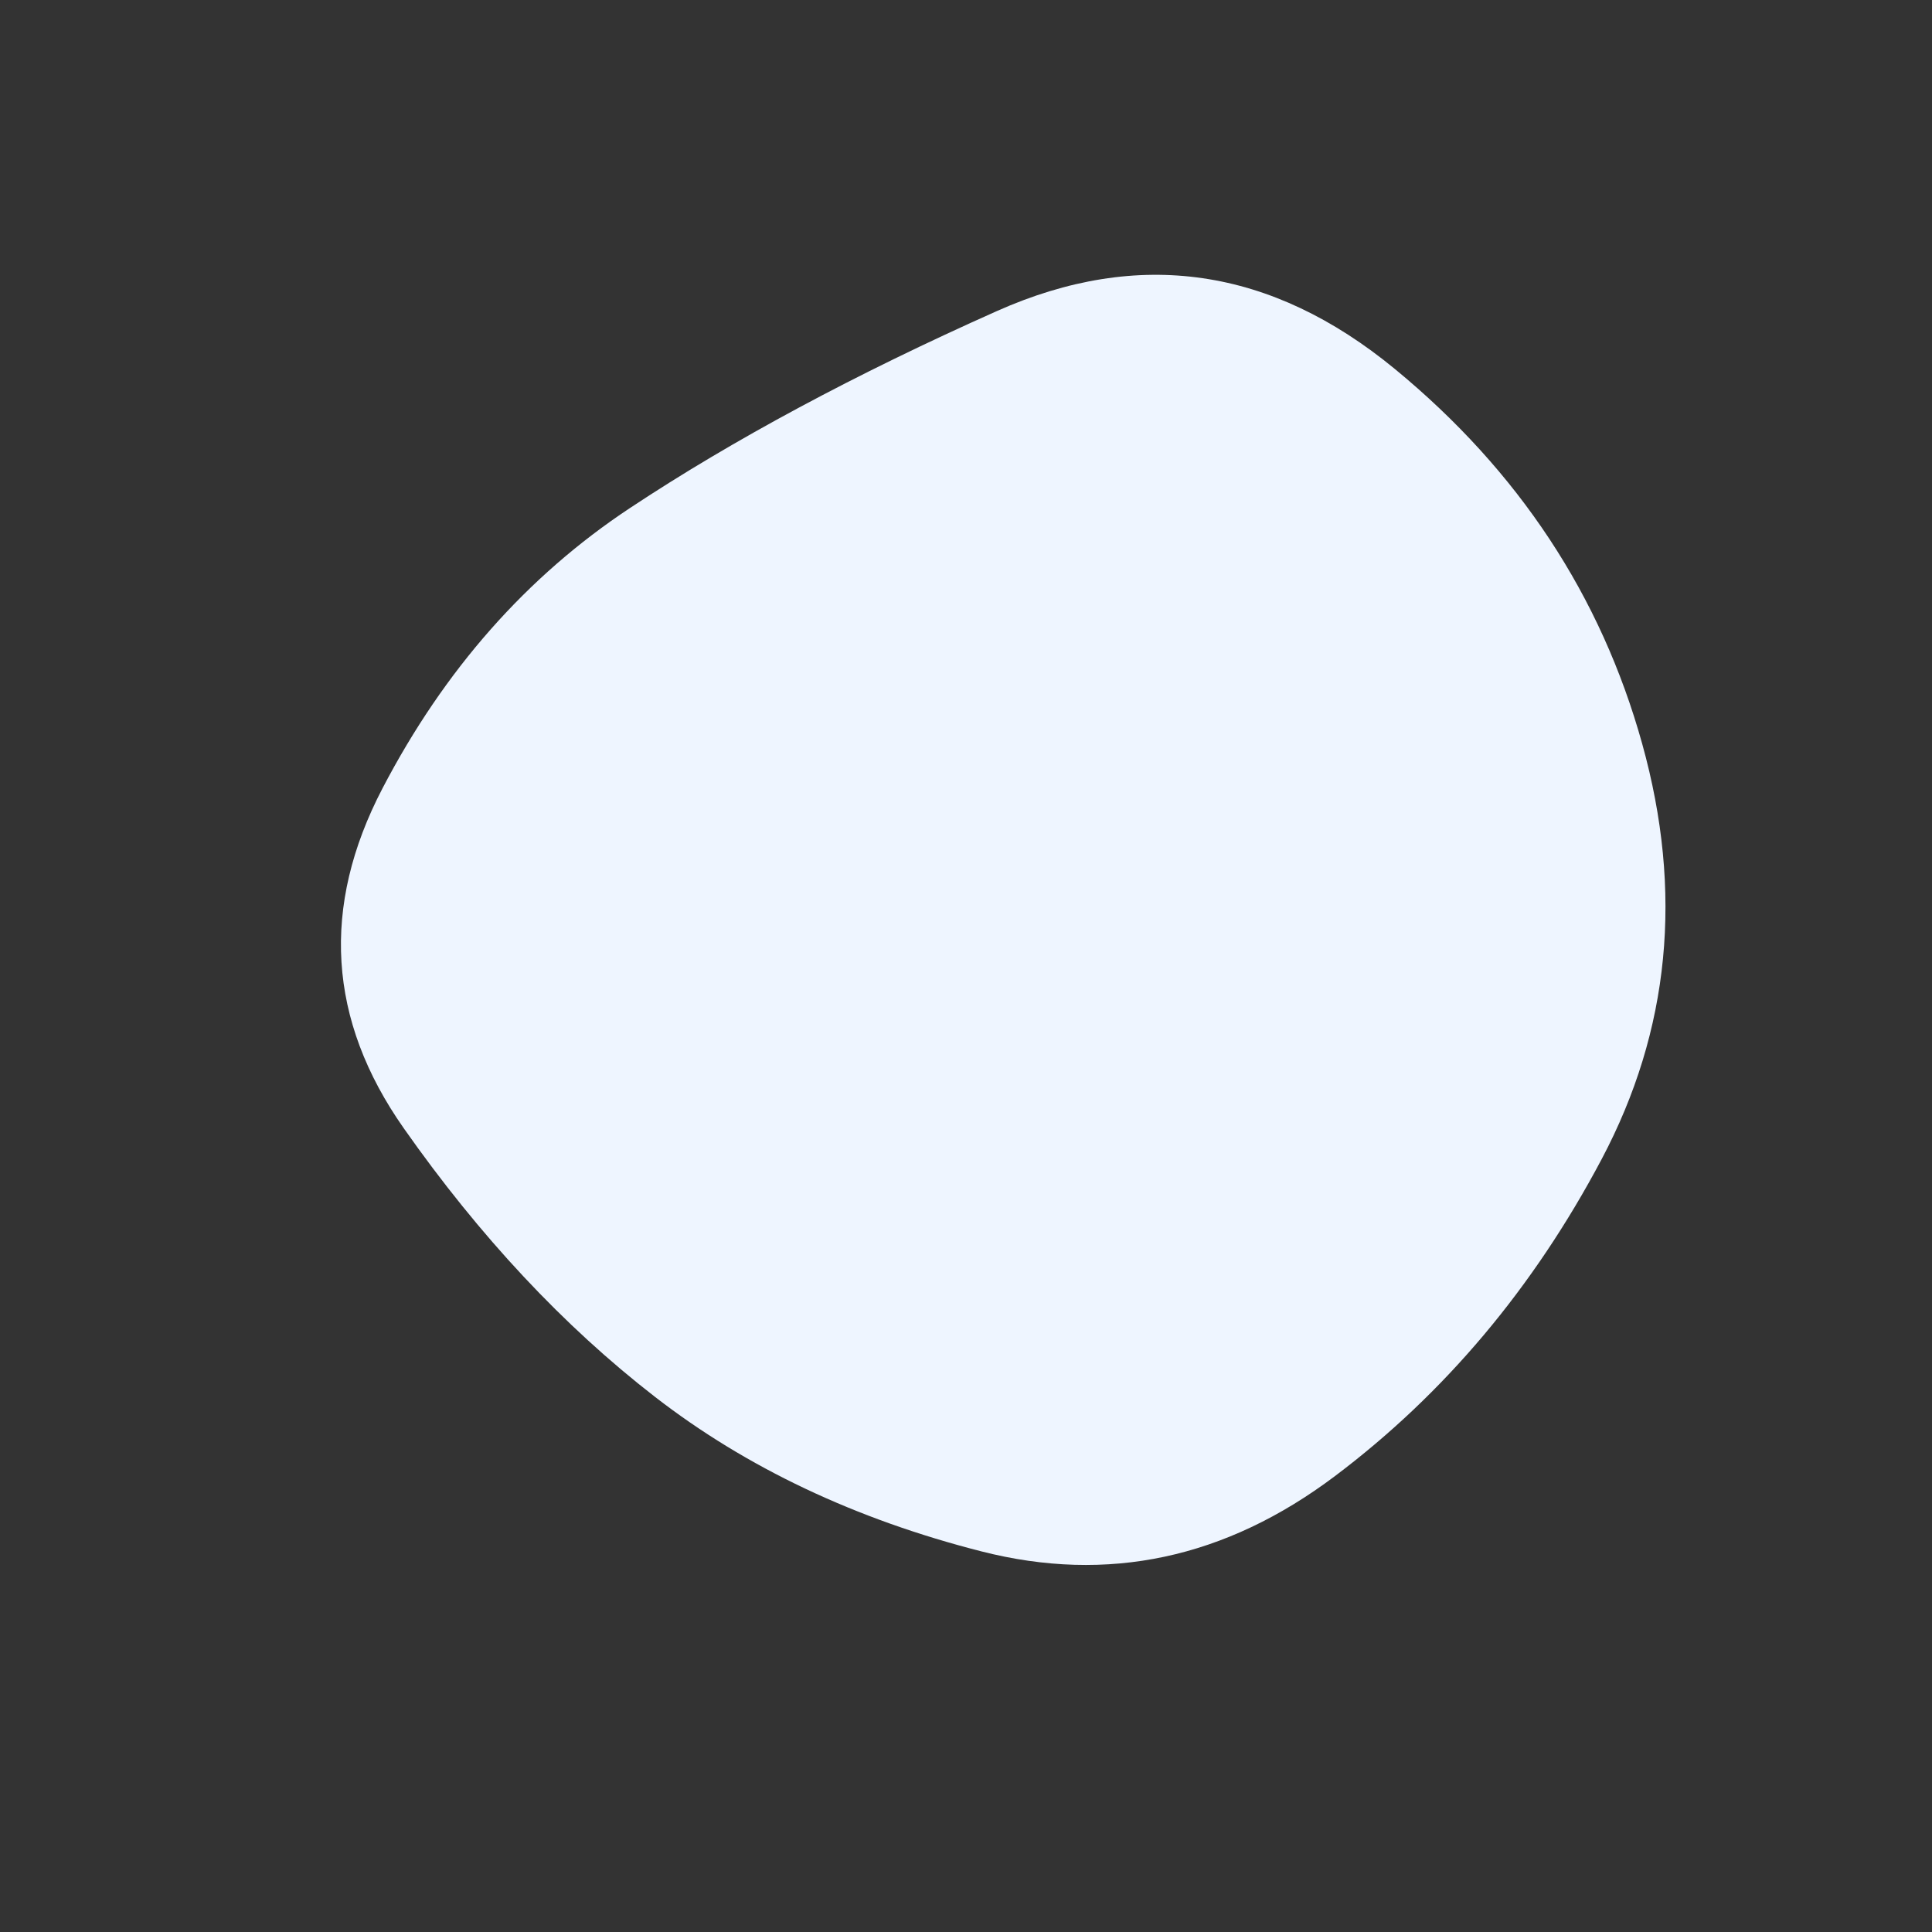 <svg viewBox="0 0 500 500" xmlns="http://www.w3.org/2000/svg" xmlns:xlink="http://www.w3.org/1999/xlink" width="100%" id="blobSvg">
  <rect x="0" y="0" width="500" height="500" fill="#333333" stroke="none"/>
  <path id="blob" d="M414.5,300Q388,350,345.5,382Q303,414,254,401.5Q205,389,169.5,361.5Q134,334,104.5,292Q75,250,99,204Q123,158,163,131.5Q203,105,258,80.5Q313,56,361,95.5Q409,135,425,192.5Q441,250,414.5,300Z" fill="#EEF5FF"></path>
</svg>